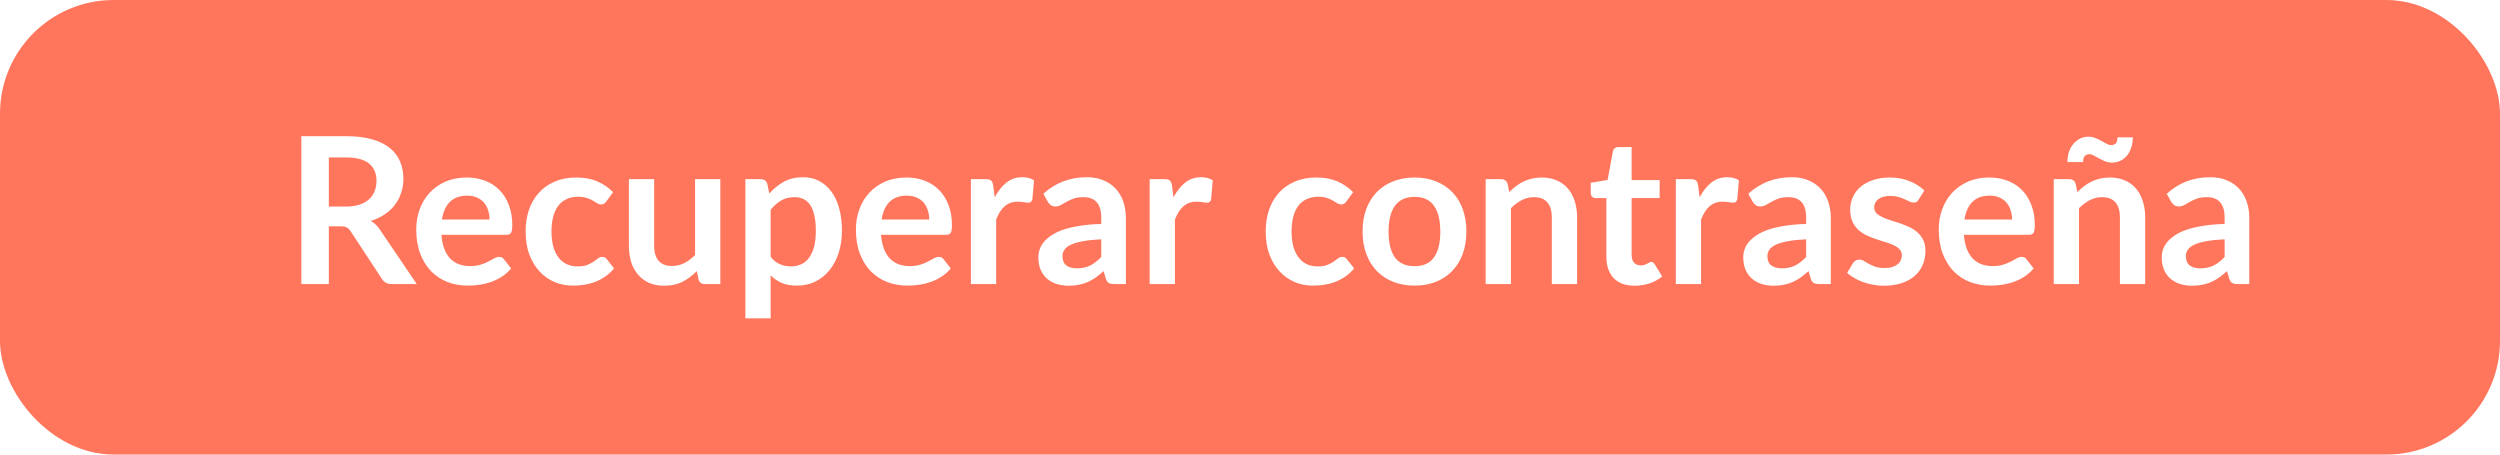 <svg width="220" height="40" viewBox="0 0 220 40" fill="none" xmlns="http://www.w3.org/2000/svg">
<rect width="220" height="40" fill="white"/>
<rect width="220" height="40" rx="10" fill="#FF765D"/>
<path d="M30.449 18.178C30.905 18.178 31.301 18.121 31.637 18.007C31.979 17.893 32.258 17.737 32.474 17.539C32.696 17.335 32.861 17.095 32.969 16.819C33.077 16.543 33.131 16.24 33.131 15.91C33.131 15.25 32.912 14.743 32.474 14.389C32.042 14.035 31.379 13.858 30.485 13.858H28.937V18.178H30.449ZM36.677 25H34.49C34.076 25 33.776 24.838 33.59 24.514L30.854 20.347C30.752 20.191 30.638 20.08 30.512 20.014C30.392 19.948 30.212 19.915 29.972 19.915H28.937V25H26.516V11.986H30.485C31.367 11.986 32.123 12.079 32.753 12.265C33.389 12.445 33.908 12.7 34.31 13.03C34.718 13.36 35.018 13.756 35.21 14.218C35.402 14.674 35.498 15.178 35.498 15.73C35.498 16.168 35.432 16.582 35.3 16.972C35.174 17.362 34.988 17.716 34.742 18.034C34.502 18.352 34.202 18.631 33.842 18.871C33.488 19.111 33.083 19.3 32.627 19.438C32.783 19.528 32.927 19.636 33.059 19.762C33.191 19.882 33.311 20.026 33.419 20.194L36.677 25ZM43.083 19.321C43.083 19.033 43.041 18.763 42.957 18.511C42.879 18.253 42.759 18.028 42.597 17.836C42.435 17.644 42.228 17.494 41.976 17.386C41.73 17.272 41.442 17.215 41.112 17.215C40.47 17.215 39.963 17.398 39.591 17.764C39.225 18.13 38.991 18.649 38.889 19.321H43.083ZM38.844 20.662C38.88 21.136 38.964 21.547 39.096 21.895C39.228 22.237 39.402 22.522 39.618 22.75C39.834 22.972 40.089 23.14 40.383 23.254C40.683 23.362 41.013 23.416 41.373 23.416C41.733 23.416 42.042 23.374 42.3 23.29C42.564 23.206 42.792 23.113 42.984 23.011C43.182 22.909 43.353 22.816 43.497 22.732C43.647 22.648 43.791 22.606 43.929 22.606C44.115 22.606 44.253 22.675 44.343 22.813L44.982 23.623C44.736 23.911 44.46 24.154 44.154 24.352C43.848 24.544 43.527 24.7 43.191 24.82C42.861 24.934 42.522 25.015 42.174 25.063C41.832 25.111 41.499 25.135 41.175 25.135C40.533 25.135 39.936 25.03 39.384 24.82C38.832 24.604 38.352 24.289 37.944 23.875C37.536 23.455 37.215 22.939 36.981 22.327C36.747 21.709 36.63 20.995 36.63 20.185C36.63 19.555 36.732 18.964 36.936 18.412C37.14 17.854 37.431 17.371 37.809 16.963C38.193 16.549 38.658 16.222 39.204 15.982C39.756 15.742 40.377 15.622 41.067 15.622C41.649 15.622 42.186 15.715 42.678 15.901C43.17 16.087 43.593 16.36 43.947 16.72C44.301 17.074 44.577 17.512 44.775 18.034C44.979 18.55 45.081 19.141 45.081 19.807C45.081 20.143 45.045 20.371 44.973 20.491C44.901 20.605 44.763 20.662 44.559 20.662H38.844ZM53.364 17.719C53.298 17.803 53.232 17.869 53.166 17.917C53.106 17.965 53.016 17.989 52.896 17.989C52.782 17.989 52.671 17.956 52.563 17.89C52.455 17.818 52.326 17.74 52.176 17.656C52.026 17.566 51.846 17.488 51.636 17.422C51.432 17.35 51.177 17.314 50.871 17.314C50.481 17.314 50.139 17.386 49.845 17.53C49.551 17.668 49.305 17.869 49.107 18.133C48.915 18.397 48.771 18.718 48.675 19.096C48.579 19.468 48.531 19.891 48.531 20.365C48.531 20.857 48.582 21.295 48.684 21.679C48.792 22.063 48.945 22.387 49.143 22.651C49.341 22.909 49.581 23.107 49.863 23.245C50.145 23.377 50.463 23.443 50.817 23.443C51.171 23.443 51.456 23.401 51.672 23.317C51.894 23.227 52.08 23.131 52.23 23.029C52.38 22.921 52.509 22.825 52.617 22.741C52.731 22.651 52.857 22.606 52.995 22.606C53.175 22.606 53.31 22.675 53.4 22.813L54.039 23.623C53.793 23.911 53.526 24.154 53.238 24.352C52.95 24.544 52.65 24.7 52.338 24.82C52.032 24.934 51.714 25.015 51.384 25.063C51.06 25.111 50.736 25.135 50.412 25.135C49.842 25.135 49.305 25.03 48.801 24.82C48.297 24.604 47.856 24.292 47.478 23.884C47.1 23.476 46.8 22.978 46.578 22.39C46.362 21.796 46.254 21.121 46.254 20.365C46.254 19.687 46.35 19.06 46.542 18.484C46.74 17.902 47.028 17.401 47.406 16.981C47.784 16.555 48.252 16.222 48.81 15.982C49.368 15.742 50.01 15.622 50.736 15.622C51.426 15.622 52.029 15.733 52.545 15.955C53.067 16.177 53.535 16.495 53.949 16.909L53.364 17.719ZM63.389 15.766V25H62.03C61.736 25 61.55 24.865 61.472 24.595L61.319 23.857C60.941 24.241 60.524 24.553 60.068 24.793C59.612 25.027 59.075 25.144 58.457 25.144C57.953 25.144 57.506 25.06 57.116 24.892C56.732 24.718 56.408 24.475 56.144 24.163C55.88 23.851 55.679 23.482 55.541 23.056C55.409 22.624 55.343 22.15 55.343 21.634V15.766H57.566V21.634C57.566 22.198 57.695 22.636 57.953 22.948C58.217 23.254 58.61 23.407 59.132 23.407C59.516 23.407 59.876 23.323 60.212 23.155C60.548 22.981 60.866 22.744 61.166 22.444V15.766H63.389ZM67.816 22.606C68.068 22.912 68.341 23.128 68.635 23.254C68.935 23.38 69.259 23.443 69.607 23.443C69.943 23.443 70.246 23.38 70.516 23.254C70.786 23.128 71.014 22.936 71.2 22.678C71.392 22.42 71.539 22.096 71.641 21.706C71.743 21.31 71.794 20.845 71.794 20.311C71.794 19.771 71.749 19.315 71.659 18.943C71.575 18.565 71.452 18.259 71.29 18.025C71.128 17.791 70.93 17.62 70.696 17.512C70.468 17.404 70.207 17.35 69.913 17.35C69.451 17.35 69.058 17.449 68.734 17.647C68.41 17.839 68.104 18.112 67.816 18.466V22.606ZM67.699 17.026C68.077 16.6 68.506 16.255 68.986 15.991C69.466 15.727 70.03 15.595 70.678 15.595C71.182 15.595 71.641 15.7 72.055 15.91C72.475 16.12 72.835 16.426 73.135 16.828C73.441 17.224 73.675 17.716 73.837 18.304C74.005 18.886 74.089 19.555 74.089 20.311C74.089 21.001 73.996 21.64 73.81 22.228C73.624 22.816 73.357 23.326 73.009 23.758C72.667 24.19 72.25 24.529 71.758 24.775C71.272 25.015 70.726 25.135 70.12 25.135C69.604 25.135 69.163 25.057 68.797 24.901C68.431 24.739 68.104 24.517 67.816 24.235V28.015H65.593V15.766H66.952C67.24 15.766 67.429 15.901 67.519 16.171L67.699 17.026ZM81.773 19.321C81.773 19.033 81.731 18.763 81.647 18.511C81.569 18.253 81.449 18.028 81.287 17.836C81.125 17.644 80.918 17.494 80.666 17.386C80.42 17.272 80.132 17.215 79.802 17.215C79.16 17.215 78.653 17.398 78.281 17.764C77.915 18.13 77.681 18.649 77.579 19.321H81.773ZM77.534 20.662C77.57 21.136 77.654 21.547 77.786 21.895C77.918 22.237 78.092 22.522 78.308 22.75C78.524 22.972 78.779 23.14 79.073 23.254C79.373 23.362 79.703 23.416 80.063 23.416C80.423 23.416 80.732 23.374 80.99 23.29C81.254 23.206 81.482 23.113 81.674 23.011C81.872 22.909 82.043 22.816 82.187 22.732C82.337 22.648 82.481 22.606 82.619 22.606C82.805 22.606 82.943 22.675 83.033 22.813L83.672 23.623C83.426 23.911 83.15 24.154 82.844 24.352C82.538 24.544 82.217 24.7 81.881 24.82C81.551 24.934 81.212 25.015 80.864 25.063C80.522 25.111 80.189 25.135 79.865 25.135C79.223 25.135 78.626 25.03 78.074 24.82C77.522 24.604 77.042 24.289 76.634 23.875C76.226 23.455 75.905 22.939 75.671 22.327C75.437 21.709 75.32 20.995 75.32 20.185C75.32 19.555 75.422 18.964 75.626 18.412C75.83 17.854 76.121 17.371 76.499 16.963C76.883 16.549 77.348 16.222 77.894 15.982C78.446 15.742 79.067 15.622 79.757 15.622C80.339 15.622 80.876 15.715 81.368 15.901C81.86 16.087 82.283 16.36 82.637 16.72C82.991 17.074 83.267 17.512 83.465 18.034C83.669 18.55 83.771 19.141 83.771 19.807C83.771 20.143 83.735 20.371 83.663 20.491C83.591 20.605 83.453 20.662 83.249 20.662H77.534ZM87.536 17.368C87.824 16.816 88.166 16.384 88.562 16.072C88.958 15.754 89.426 15.595 89.966 15.595C90.392 15.595 90.734 15.688 90.992 15.874L90.848 17.539C90.818 17.647 90.773 17.725 90.713 17.773C90.659 17.815 90.584 17.836 90.488 17.836C90.398 17.836 90.263 17.821 90.083 17.791C89.909 17.761 89.738 17.746 89.57 17.746C89.324 17.746 89.105 17.782 88.913 17.854C88.721 17.926 88.547 18.031 88.391 18.169C88.241 18.301 88.106 18.463 87.986 18.655C87.872 18.847 87.764 19.066 87.662 19.312V25H85.439V15.766H86.744C86.972 15.766 87.131 15.808 87.221 15.892C87.311 15.97 87.371 16.114 87.401 16.324L87.536 17.368ZM96.909 21.058C96.267 21.088 95.727 21.145 95.289 21.229C94.851 21.307 94.5 21.409 94.236 21.535C93.972 21.661 93.783 21.808 93.669 21.976C93.555 22.144 93.498 22.327 93.498 22.525C93.498 22.915 93.612 23.194 93.84 23.362C94.074 23.53 94.377 23.614 94.749 23.614C95.205 23.614 95.598 23.533 95.928 23.371C96.264 23.203 96.591 22.951 96.909 22.615V21.058ZM91.815 17.053C92.877 16.081 94.155 15.595 95.649 15.595C96.189 15.595 96.672 15.685 97.098 15.865C97.524 16.039 97.884 16.285 98.178 16.603C98.472 16.915 98.694 17.29 98.844 17.728C99 18.166 99.078 18.646 99.078 19.168V25H98.07C97.86 25 97.698 24.97 97.584 24.91C97.47 24.844 97.38 24.715 97.314 24.523L97.116 23.857C96.882 24.067 96.654 24.253 96.432 24.415C96.21 24.571 95.979 24.703 95.739 24.811C95.499 24.919 95.241 25 94.965 25.054C94.695 25.114 94.395 25.144 94.065 25.144C93.675 25.144 93.315 25.093 92.985 24.991C92.655 24.883 92.37 24.724 92.13 24.514C91.89 24.304 91.704 24.043 91.572 23.731C91.44 23.419 91.374 23.056 91.374 22.642C91.374 22.408 91.413 22.177 91.491 21.949C91.569 21.715 91.695 21.493 91.869 21.283C92.049 21.073 92.28 20.875 92.562 20.689C92.844 20.503 93.189 20.341 93.597 20.203C94.011 20.065 94.491 19.954 95.037 19.87C95.583 19.78 96.207 19.726 96.909 19.708V19.168C96.909 18.55 96.777 18.094 96.513 17.8C96.249 17.5 95.868 17.35 95.37 17.35C95.01 17.35 94.71 17.392 94.47 17.476C94.236 17.56 94.029 17.656 93.849 17.764C93.669 17.866 93.504 17.959 93.354 18.043C93.21 18.127 93.048 18.169 92.868 18.169C92.712 18.169 92.58 18.13 92.472 18.052C92.364 17.968 92.277 17.872 92.211 17.764L91.815 17.053ZM103.268 17.368C103.556 16.816 103.898 16.384 104.294 16.072C104.69 15.754 105.158 15.595 105.698 15.595C106.124 15.595 106.466 15.688 106.724 15.874L106.58 17.539C106.55 17.647 106.505 17.725 106.445 17.773C106.391 17.815 106.316 17.836 106.22 17.836C106.13 17.836 105.995 17.821 105.815 17.791C105.641 17.761 105.47 17.746 105.302 17.746C105.056 17.746 104.837 17.782 104.645 17.854C104.453 17.926 104.279 18.031 104.123 18.169C103.973 18.301 103.838 18.463 103.718 18.655C103.604 18.847 103.496 19.066 103.394 19.312V25H101.171V15.766H102.476C102.704 15.766 102.863 15.808 102.953 15.892C103.043 15.97 103.103 16.114 103.133 16.324L103.268 17.368ZM118.491 17.719C118.425 17.803 118.359 17.869 118.293 17.917C118.233 17.965 118.143 17.989 118.023 17.989C117.909 17.989 117.798 17.956 117.69 17.89C117.582 17.818 117.453 17.74 117.303 17.656C117.153 17.566 116.973 17.488 116.763 17.422C116.559 17.35 116.304 17.314 115.998 17.314C115.608 17.314 115.266 17.386 114.972 17.53C114.678 17.668 114.432 17.869 114.234 18.133C114.042 18.397 113.898 18.718 113.802 19.096C113.706 19.468 113.658 19.891 113.658 20.365C113.658 20.857 113.709 21.295 113.811 21.679C113.919 22.063 114.072 22.387 114.27 22.651C114.468 22.909 114.708 23.107 114.99 23.245C115.272 23.377 115.59 23.443 115.944 23.443C116.298 23.443 116.583 23.401 116.799 23.317C117.021 23.227 117.207 23.131 117.357 23.029C117.507 22.921 117.636 22.825 117.744 22.741C117.858 22.651 117.984 22.606 118.122 22.606C118.302 22.606 118.437 22.675 118.527 22.813L119.166 23.623C118.92 23.911 118.653 24.154 118.365 24.352C118.077 24.544 117.777 24.7 117.465 24.82C117.159 24.934 116.841 25.015 116.511 25.063C116.187 25.111 115.863 25.135 115.539 25.135C114.969 25.135 114.432 25.03 113.928 24.82C113.424 24.604 112.983 24.292 112.605 23.884C112.227 23.476 111.927 22.978 111.705 22.39C111.489 21.796 111.381 21.121 111.381 20.365C111.381 19.687 111.477 19.06 111.669 18.484C111.867 17.902 112.155 17.401 112.533 16.981C112.911 16.555 113.379 16.222 113.937 15.982C114.495 15.742 115.137 15.622 115.863 15.622C116.553 15.622 117.156 15.733 117.672 15.955C118.194 16.177 118.662 16.495 119.076 16.909L118.491 17.719ZM124.488 15.622C125.172 15.622 125.793 15.733 126.351 15.955C126.915 16.177 127.395 16.492 127.791 16.9C128.193 17.308 128.502 17.806 128.718 18.394C128.934 18.982 129.042 19.639 129.042 20.365C129.042 21.097 128.934 21.757 128.718 22.345C128.502 22.933 128.193 23.434 127.791 23.848C127.395 24.262 126.915 24.58 126.351 24.802C125.793 25.024 125.172 25.135 124.488 25.135C123.798 25.135 123.171 25.024 122.607 24.802C122.043 24.58 121.56 24.262 121.158 23.848C120.762 23.434 120.453 22.933 120.231 22.345C120.015 21.757 119.907 21.097 119.907 20.365C119.907 19.639 120.015 18.982 120.231 18.394C120.453 17.806 120.762 17.308 121.158 16.9C121.56 16.492 122.043 16.177 122.607 15.955C123.171 15.733 123.798 15.622 124.488 15.622ZM124.488 23.425C125.256 23.425 125.823 23.167 126.189 22.651C126.561 22.135 126.747 21.379 126.747 20.383C126.747 19.387 126.561 18.628 126.189 18.106C125.823 17.584 125.256 17.323 124.488 17.323C123.708 17.323 123.129 17.587 122.751 18.115C122.379 18.637 122.193 19.393 122.193 20.383C122.193 21.373 122.379 22.129 122.751 22.651C123.129 23.167 123.708 23.425 124.488 23.425ZM132.817 16.9C133.003 16.714 133.198 16.543 133.402 16.387C133.612 16.225 133.831 16.09 134.059 15.982C134.293 15.868 134.542 15.781 134.806 15.721C135.07 15.655 135.358 15.622 135.67 15.622C136.174 15.622 136.621 15.709 137.011 15.883C137.401 16.051 137.725 16.291 137.983 16.603C138.247 16.909 138.445 17.278 138.577 17.71C138.715 18.136 138.784 18.607 138.784 19.123V25H136.561V19.123C136.561 18.559 136.432 18.124 136.174 17.818C135.916 17.506 135.523 17.35 134.995 17.35C134.611 17.35 134.251 17.437 133.915 17.611C133.579 17.785 133.261 18.022 132.961 18.322V25H130.738V15.766H132.097C132.385 15.766 132.574 15.901 132.664 16.171L132.817 16.9ZM143.853 25.144C143.049 25.144 142.431 24.919 141.999 24.469C141.573 24.013 141.36 23.386 141.36 22.588V17.431H140.415C140.295 17.431 140.193 17.392 140.109 17.314C140.025 17.236 139.983 17.119 139.983 16.963V16.081L141.468 15.838L141.936 13.318C141.966 13.198 142.023 13.105 142.107 13.039C142.191 12.973 142.299 12.94 142.431 12.94H143.583V15.847H146.049V17.431H143.583V22.435C143.583 22.723 143.652 22.948 143.79 23.11C143.934 23.272 144.129 23.353 144.375 23.353C144.513 23.353 144.627 23.338 144.717 23.308C144.813 23.272 144.894 23.236 144.96 23.2C145.032 23.164 145.095 23.131 145.149 23.101C145.203 23.065 145.257 23.047 145.311 23.047C145.377 23.047 145.431 23.065 145.473 23.101C145.515 23.131 145.56 23.179 145.608 23.245L146.274 24.325C145.95 24.595 145.578 24.799 145.158 24.937C144.738 25.075 144.303 25.144 143.853 25.144ZM149.569 17.368C149.857 16.816 150.199 16.384 150.595 16.072C150.991 15.754 151.459 15.595 151.999 15.595C152.425 15.595 152.767 15.688 153.025 15.874L152.881 17.539C152.851 17.647 152.806 17.725 152.746 17.773C152.692 17.815 152.617 17.836 152.521 17.836C152.431 17.836 152.296 17.821 152.116 17.791C151.942 17.761 151.771 17.746 151.603 17.746C151.357 17.746 151.138 17.782 150.946 17.854C150.754 17.926 150.58 18.031 150.424 18.169C150.274 18.301 150.139 18.463 150.019 18.655C149.905 18.847 149.797 19.066 149.695 19.312V25H147.472V15.766H148.777C149.005 15.766 149.164 15.808 149.254 15.892C149.344 15.97 149.404 16.114 149.434 16.324L149.569 17.368ZM158.942 21.058C158.3 21.088 157.76 21.145 157.322 21.229C156.884 21.307 156.533 21.409 156.269 21.535C156.005 21.661 155.816 21.808 155.702 21.976C155.588 22.144 155.531 22.327 155.531 22.525C155.531 22.915 155.645 23.194 155.873 23.362C156.107 23.53 156.41 23.614 156.782 23.614C157.238 23.614 157.631 23.533 157.961 23.371C158.297 23.203 158.624 22.951 158.942 22.615V21.058ZM153.848 17.053C154.91 16.081 156.188 15.595 157.682 15.595C158.222 15.595 158.705 15.685 159.131 15.865C159.557 16.039 159.917 16.285 160.211 16.603C160.505 16.915 160.727 17.29 160.877 17.728C161.033 18.166 161.111 18.646 161.111 19.168V25H160.103C159.893 25 159.731 24.97 159.617 24.91C159.503 24.844 159.413 24.715 159.347 24.523L159.149 23.857C158.915 24.067 158.687 24.253 158.465 24.415C158.243 24.571 158.012 24.703 157.772 24.811C157.532 24.919 157.274 25 156.998 25.054C156.728 25.114 156.428 25.144 156.098 25.144C155.708 25.144 155.348 25.093 155.018 24.991C154.688 24.883 154.403 24.724 154.163 24.514C153.923 24.304 153.737 24.043 153.605 23.731C153.473 23.419 153.407 23.056 153.407 22.642C153.407 22.408 153.446 22.177 153.524 21.949C153.602 21.715 153.728 21.493 153.902 21.283C154.082 21.073 154.313 20.875 154.595 20.689C154.877 20.503 155.222 20.341 155.63 20.203C156.044 20.065 156.524 19.954 157.07 19.87C157.616 19.78 158.24 19.726 158.942 19.708V19.168C158.942 18.55 158.81 18.094 158.546 17.8C158.282 17.5 157.901 17.35 157.403 17.35C157.043 17.35 156.743 17.392 156.503 17.476C156.269 17.56 156.062 17.656 155.882 17.764C155.702 17.866 155.537 17.959 155.387 18.043C155.243 18.127 155.081 18.169 154.901 18.169C154.745 18.169 154.613 18.13 154.505 18.052C154.397 17.968 154.31 17.872 154.244 17.764L153.848 17.053ZM168.838 17.566C168.778 17.662 168.715 17.731 168.649 17.773C168.583 17.809 168.499 17.827 168.397 17.827C168.289 17.827 168.172 17.797 168.046 17.737C167.926 17.677 167.785 17.611 167.623 17.539C167.461 17.461 167.275 17.392 167.065 17.332C166.861 17.272 166.618 17.242 166.336 17.242C165.898 17.242 165.553 17.335 165.301 17.521C165.055 17.707 164.932 17.95 164.932 18.25C164.932 18.448 164.995 18.616 165.121 18.754C165.253 18.886 165.424 19.003 165.634 19.105C165.85 19.207 166.093 19.3 166.363 19.384C166.633 19.462 166.906 19.549 167.182 19.645C167.464 19.741 167.74 19.852 168.01 19.978C168.28 20.098 168.52 20.254 168.73 20.446C168.946 20.632 169.117 20.857 169.243 21.121C169.375 21.385 169.441 21.703 169.441 22.075C169.441 22.519 169.36 22.93 169.198 23.308C169.042 23.68 168.808 24.004 168.496 24.28C168.184 24.55 167.797 24.763 167.335 24.919C166.879 25.069 166.351 25.144 165.751 25.144C165.433 25.144 165.121 25.114 164.815 25.054C164.515 25 164.224 24.922 163.942 24.82C163.666 24.718 163.408 24.598 163.168 24.46C162.934 24.322 162.727 24.172 162.547 24.01L163.06 23.164C163.126 23.062 163.204 22.984 163.294 22.93C163.384 22.876 163.498 22.849 163.636 22.849C163.774 22.849 163.903 22.888 164.023 22.966C164.149 23.044 164.293 23.128 164.455 23.218C164.617 23.308 164.806 23.392 165.022 23.47C165.244 23.548 165.523 23.587 165.859 23.587C166.123 23.587 166.348 23.557 166.534 23.497C166.726 23.431 166.882 23.347 167.002 23.245C167.128 23.143 167.218 23.026 167.272 22.894C167.332 22.756 167.362 22.615 167.362 22.471C167.362 22.255 167.296 22.078 167.164 21.94C167.038 21.802 166.867 21.682 166.651 21.58C166.441 21.478 166.198 21.388 165.922 21.31C165.652 21.226 165.373 21.136 165.085 21.04C164.803 20.944 164.524 20.833 164.248 20.707C163.978 20.575 163.735 20.41 163.519 20.212C163.309 20.014 163.138 19.771 163.006 19.483C162.88 19.195 162.817 18.847 162.817 18.439C162.817 18.061 162.892 17.701 163.042 17.359C163.192 17.017 163.411 16.72 163.699 16.468C163.993 16.21 164.356 16.006 164.788 15.856C165.226 15.7 165.73 15.622 166.3 15.622C166.936 15.622 167.515 15.727 168.037 15.937C168.559 16.147 168.994 16.423 169.342 16.765L168.838 17.566ZM177.064 19.321C177.064 19.033 177.022 18.763 176.938 18.511C176.86 18.253 176.74 18.028 176.578 17.836C176.416 17.644 176.209 17.494 175.957 17.386C175.711 17.272 175.423 17.215 175.093 17.215C174.451 17.215 173.944 17.398 173.572 17.764C173.206 18.13 172.972 18.649 172.87 19.321H177.064ZM172.825 20.662C172.861 21.136 172.945 21.547 173.077 21.895C173.209 22.237 173.383 22.522 173.599 22.75C173.815 22.972 174.07 23.14 174.364 23.254C174.664 23.362 174.994 23.416 175.354 23.416C175.714 23.416 176.023 23.374 176.281 23.29C176.545 23.206 176.773 23.113 176.965 23.011C177.163 22.909 177.334 22.816 177.478 22.732C177.628 22.648 177.772 22.606 177.91 22.606C178.096 22.606 178.234 22.675 178.324 22.813L178.963 23.623C178.717 23.911 178.441 24.154 178.135 24.352C177.829 24.544 177.508 24.7 177.172 24.82C176.842 24.934 176.503 25.015 176.155 25.063C175.813 25.111 175.48 25.135 175.156 25.135C174.514 25.135 173.917 25.03 173.365 24.82C172.813 24.604 172.333 24.289 171.925 23.875C171.517 23.455 171.196 22.939 170.962 22.327C170.728 21.709 170.611 20.995 170.611 20.185C170.611 19.555 170.713 18.964 170.917 18.412C171.121 17.854 171.412 17.371 171.79 16.963C172.174 16.549 172.639 16.222 173.185 15.982C173.737 15.742 174.358 15.622 175.048 15.622C175.63 15.622 176.167 15.715 176.659 15.901C177.151 16.087 177.574 16.36 177.928 16.72C178.282 17.074 178.558 17.512 178.756 18.034C178.96 18.55 179.062 19.141 179.062 19.807C179.062 20.143 179.026 20.371 178.954 20.491C178.882 20.605 178.744 20.662 178.54 20.662H172.825ZM182.809 16.9C182.995 16.714 183.19 16.543 183.394 16.387C183.604 16.225 183.823 16.09 184.051 15.982C184.285 15.868 184.534 15.781 184.798 15.721C185.062 15.655 185.35 15.622 185.662 15.622C186.166 15.622 186.613 15.709 187.003 15.883C187.393 16.051 187.717 16.291 187.975 16.603C188.239 16.909 188.437 17.278 188.569 17.71C188.707 18.136 188.776 18.607 188.776 19.123V25H186.553V19.123C186.553 18.559 186.424 18.124 186.166 17.818C185.908 17.506 185.515 17.35 184.987 17.35C184.603 17.35 184.243 17.437 183.907 17.611C183.571 17.785 183.253 18.022 182.953 18.322V25H180.73V15.766H182.089C182.377 15.766 182.566 15.901 182.656 16.171L182.809 16.9ZM185.761 12.769C185.941 12.769 186.082 12.721 186.184 12.625C186.286 12.523 186.337 12.343 186.337 12.085H187.687C187.687 12.421 187.639 12.727 187.543 13.003C187.453 13.273 187.327 13.507 187.165 13.705C187.003 13.897 186.808 14.047 186.58 14.155C186.358 14.257 186.112 14.308 185.842 14.308C185.626 14.308 185.425 14.269 185.239 14.191C185.053 14.113 184.879 14.029 184.717 13.939C184.555 13.849 184.402 13.765 184.258 13.687C184.12 13.609 183.991 13.57 183.871 13.57C183.697 13.57 183.559 13.624 183.457 13.732C183.361 13.834 183.313 14.011 183.313 14.263H181.936C181.936 13.927 181.981 13.624 182.071 13.354C182.167 13.078 182.299 12.844 182.467 12.652C182.635 12.454 182.83 12.301 183.052 12.193C183.28 12.085 183.526 12.031 183.79 12.031C184.006 12.031 184.207 12.07 184.393 12.148C184.585 12.226 184.762 12.31 184.924 12.4C185.086 12.49 185.236 12.574 185.374 12.652C185.512 12.73 185.641 12.769 185.761 12.769ZM195.768 21.058C195.126 21.088 194.586 21.145 194.148 21.229C193.71 21.307 193.359 21.409 193.095 21.535C192.831 21.661 192.642 21.808 192.528 21.976C192.414 22.144 192.357 22.327 192.357 22.525C192.357 22.915 192.471 23.194 192.699 23.362C192.933 23.53 193.236 23.614 193.608 23.614C194.064 23.614 194.457 23.533 194.787 23.371C195.123 23.203 195.45 22.951 195.768 22.615V21.058ZM190.674 17.053C191.736 16.081 193.014 15.595 194.508 15.595C195.048 15.595 195.531 15.685 195.957 15.865C196.383 16.039 196.743 16.285 197.037 16.603C197.331 16.915 197.553 17.29 197.703 17.728C197.859 18.166 197.937 18.646 197.937 19.168V25H196.929C196.719 25 196.557 24.97 196.443 24.91C196.329 24.844 196.239 24.715 196.173 24.523L195.975 23.857C195.741 24.067 195.513 24.253 195.291 24.415C195.069 24.571 194.838 24.703 194.598 24.811C194.358 24.919 194.1 25 193.824 25.054C193.554 25.114 193.254 25.144 192.924 25.144C192.534 25.144 192.174 25.093 191.844 24.991C191.514 24.883 191.229 24.724 190.989 24.514C190.749 24.304 190.563 24.043 190.431 23.731C190.299 23.419 190.233 23.056 190.233 22.642C190.233 22.408 190.272 22.177 190.35 21.949C190.428 21.715 190.554 21.493 190.728 21.283C190.908 21.073 191.139 20.875 191.421 20.689C191.703 20.503 192.048 20.341 192.456 20.203C192.87 20.065 193.35 19.954 193.896 19.87C194.442 19.78 195.066 19.726 195.768 19.708V19.168C195.768 18.55 195.636 18.094 195.372 17.8C195.108 17.5 194.727 17.35 194.229 17.35C193.869 17.35 193.569 17.392 193.329 17.476C193.095 17.56 192.888 17.656 192.708 17.764C192.528 17.866 192.363 17.959 192.213 18.043C192.069 18.127 191.907 18.169 191.727 18.169C191.571 18.169 191.439 18.13 191.331 18.052C191.223 17.968 191.136 17.872 191.07 17.764L190.674 17.053Z" fill="white"/>
</svg>
